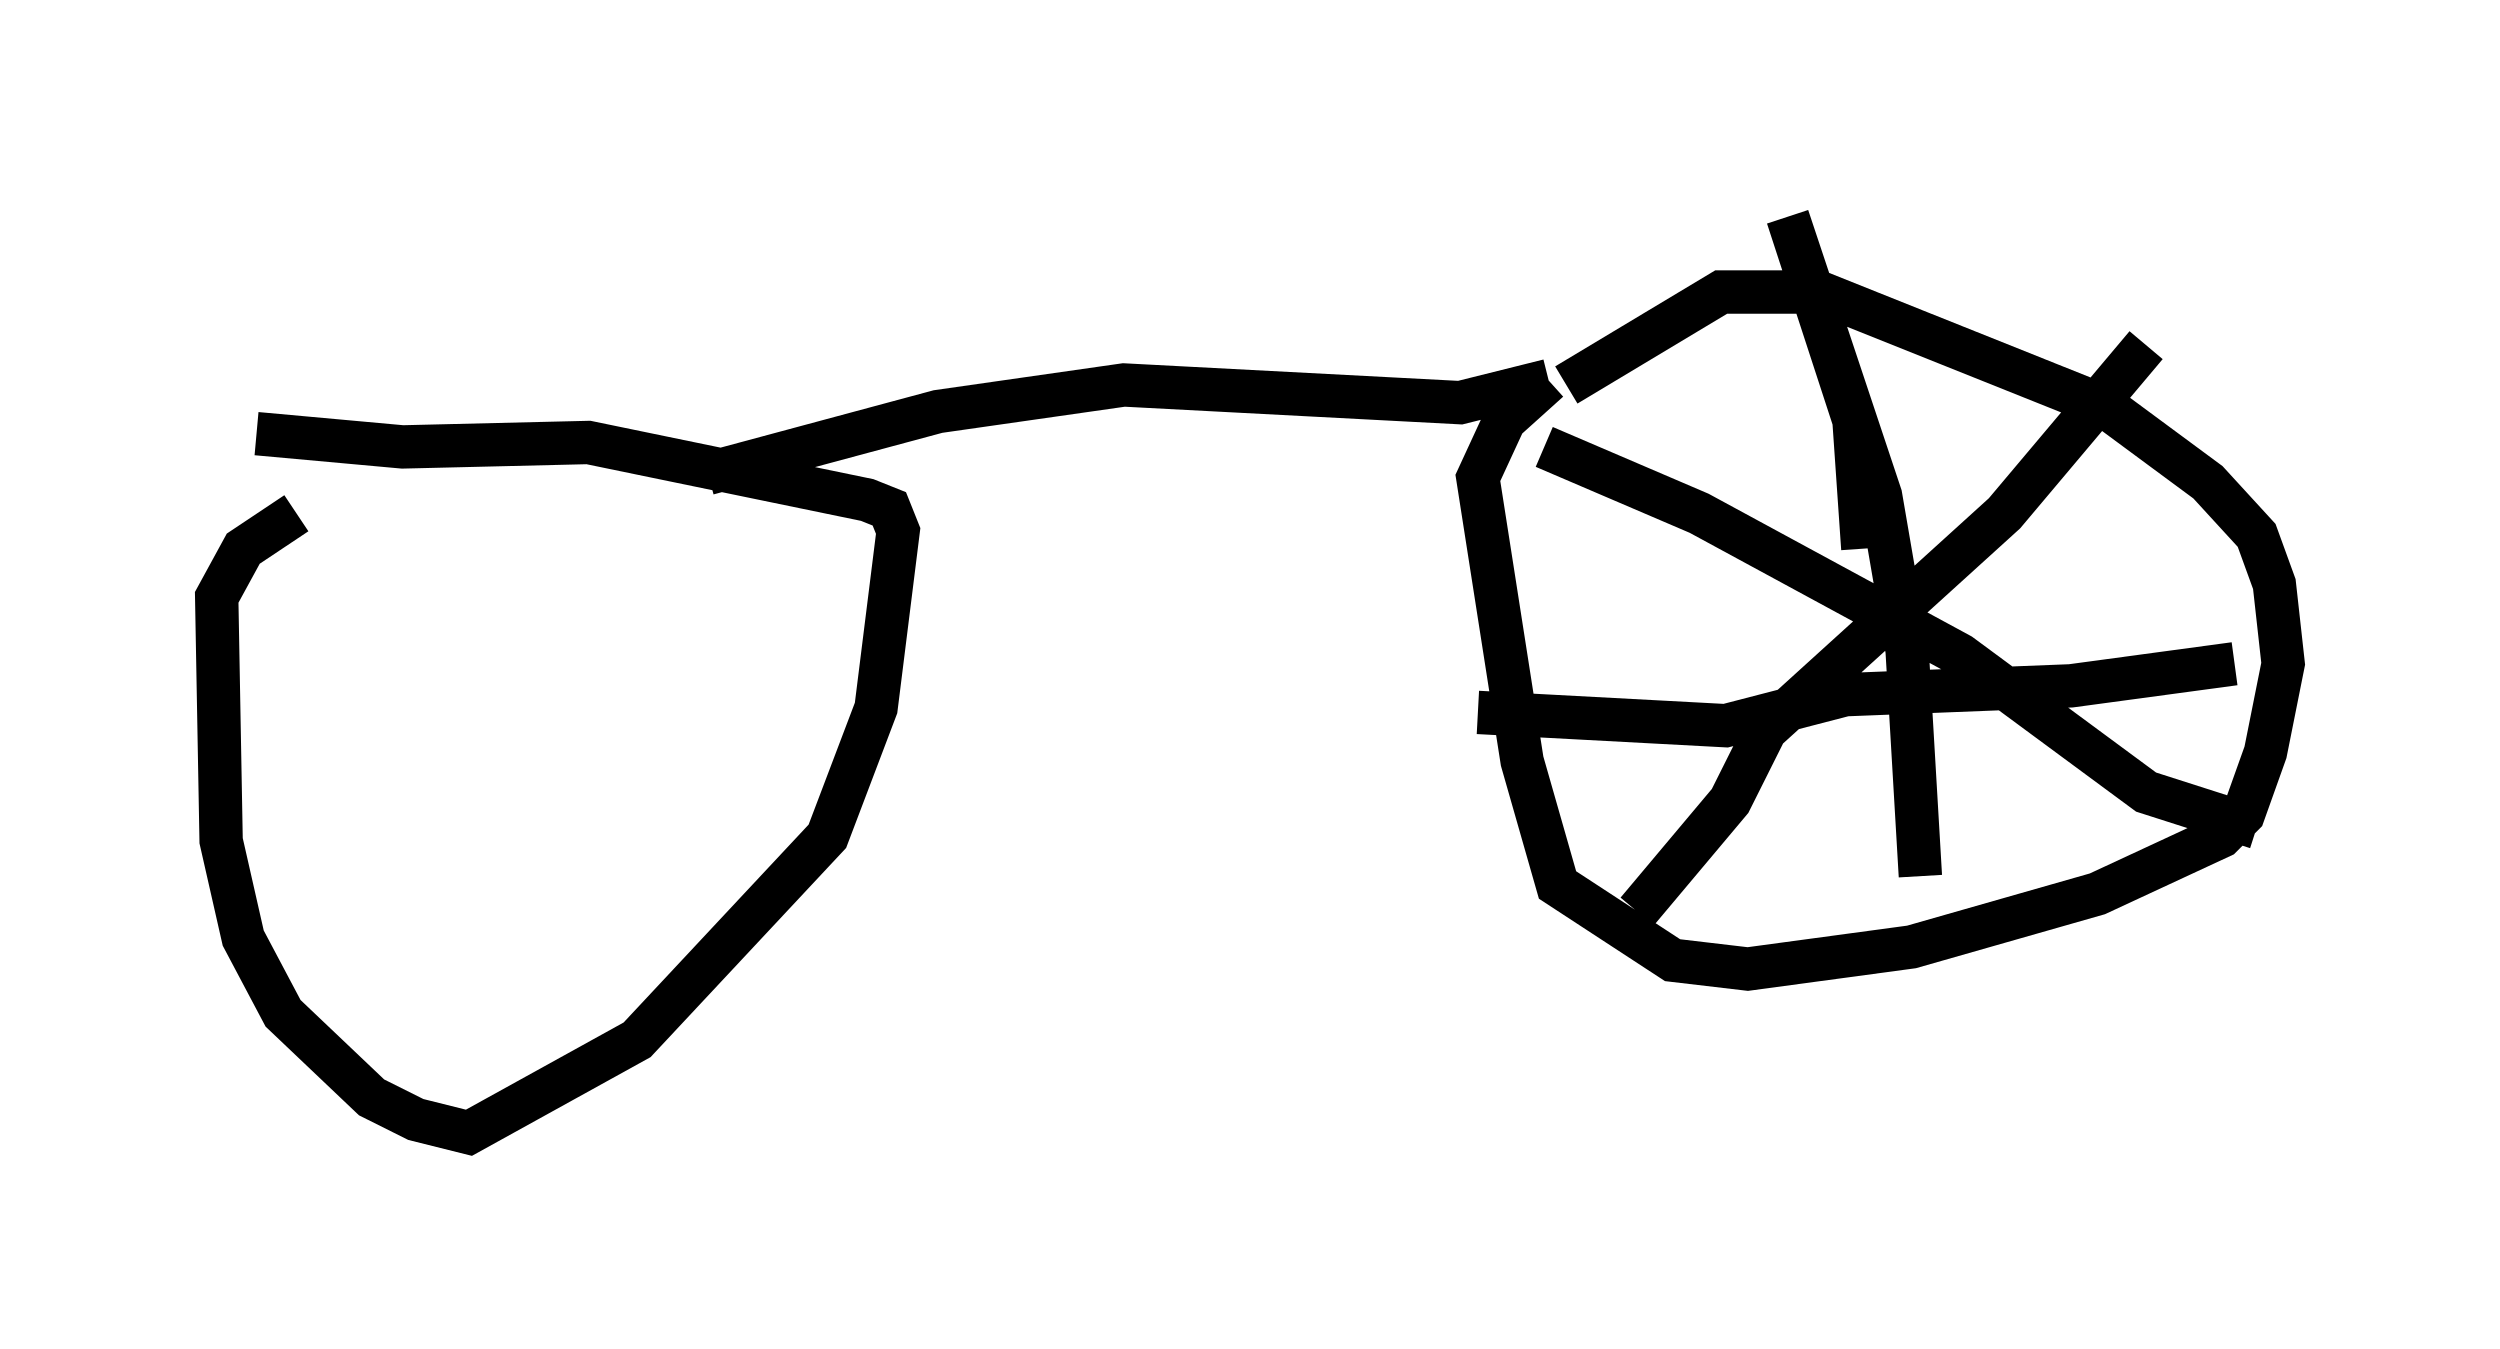 <?xml version="1.0" encoding="utf-8" ?>
<svg baseProfile="full" height="31.131" version="1.1" width="57.673" xmlns="http://www.w3.org/2000/svg" xmlns:ev="http://www.w3.org/2001/xml-events" xmlns:xlink="http://www.w3.org/1999/xlink"><defs /><rect fill="white" height="31.131" width="57.673" x="0" y="0" /><path d="M7.552, 10.717 m-0.715, 1.123 l-1.225, 0.817 -0.613, 1.123 l0.102, 5.615 0.51, 2.246 l0.919, 1.735 2.042, 1.94 l1.021, 0.51 1.225, 0.306 l3.879, -2.144 4.39, -4.696 l1.123, -2.96 0.51, -4.083 l-0.204, -0.51 -0.51, -0.204 l-6.431, -1.327 -4.288, 0.102 l-3.369, -0.306 m10.413, 0.919 l5.308, -1.429 4.288, -0.613 l7.758, 0.408 2.042, -0.51 m0.0, 0.0 l-1.021, 0.919 -0.613, 1.327 l1.021, 6.533 0.817, 2.858 l2.654, 1.735 1.735, 0.204 l3.777, -0.51 4.288, -1.225 l2.858, -1.327 0.51, -0.51 l0.51, -1.429 0.408, -2.042 l-0.204, -1.838 -0.408, -1.123 l-1.123, -1.225 -2.348, -1.735 l-6.635, -2.654 -2.246, 0.0 l-3.573, 2.144 m6.84, 3.777 l-0.204, -2.96 -1.531, -4.696 l2.144, 6.431 0.613, 3.573 l0.306, 5.206 m7.248, -4.9 l-3.777, 0.51 -5.206, 0.204 l-2.756, 0.715 -5.717, -0.306 m1.531, -6.125 l3.573, 1.531 6.023, 3.267 l4.288, 3.165 2.552, 0.817 m-2.552, -11.127 l-3.267, 3.879 -5.513, 5.002 l-0.817, 1.633 -2.144, 2.552 " fill="none" stroke="black" stroke-width="1" /></svg>